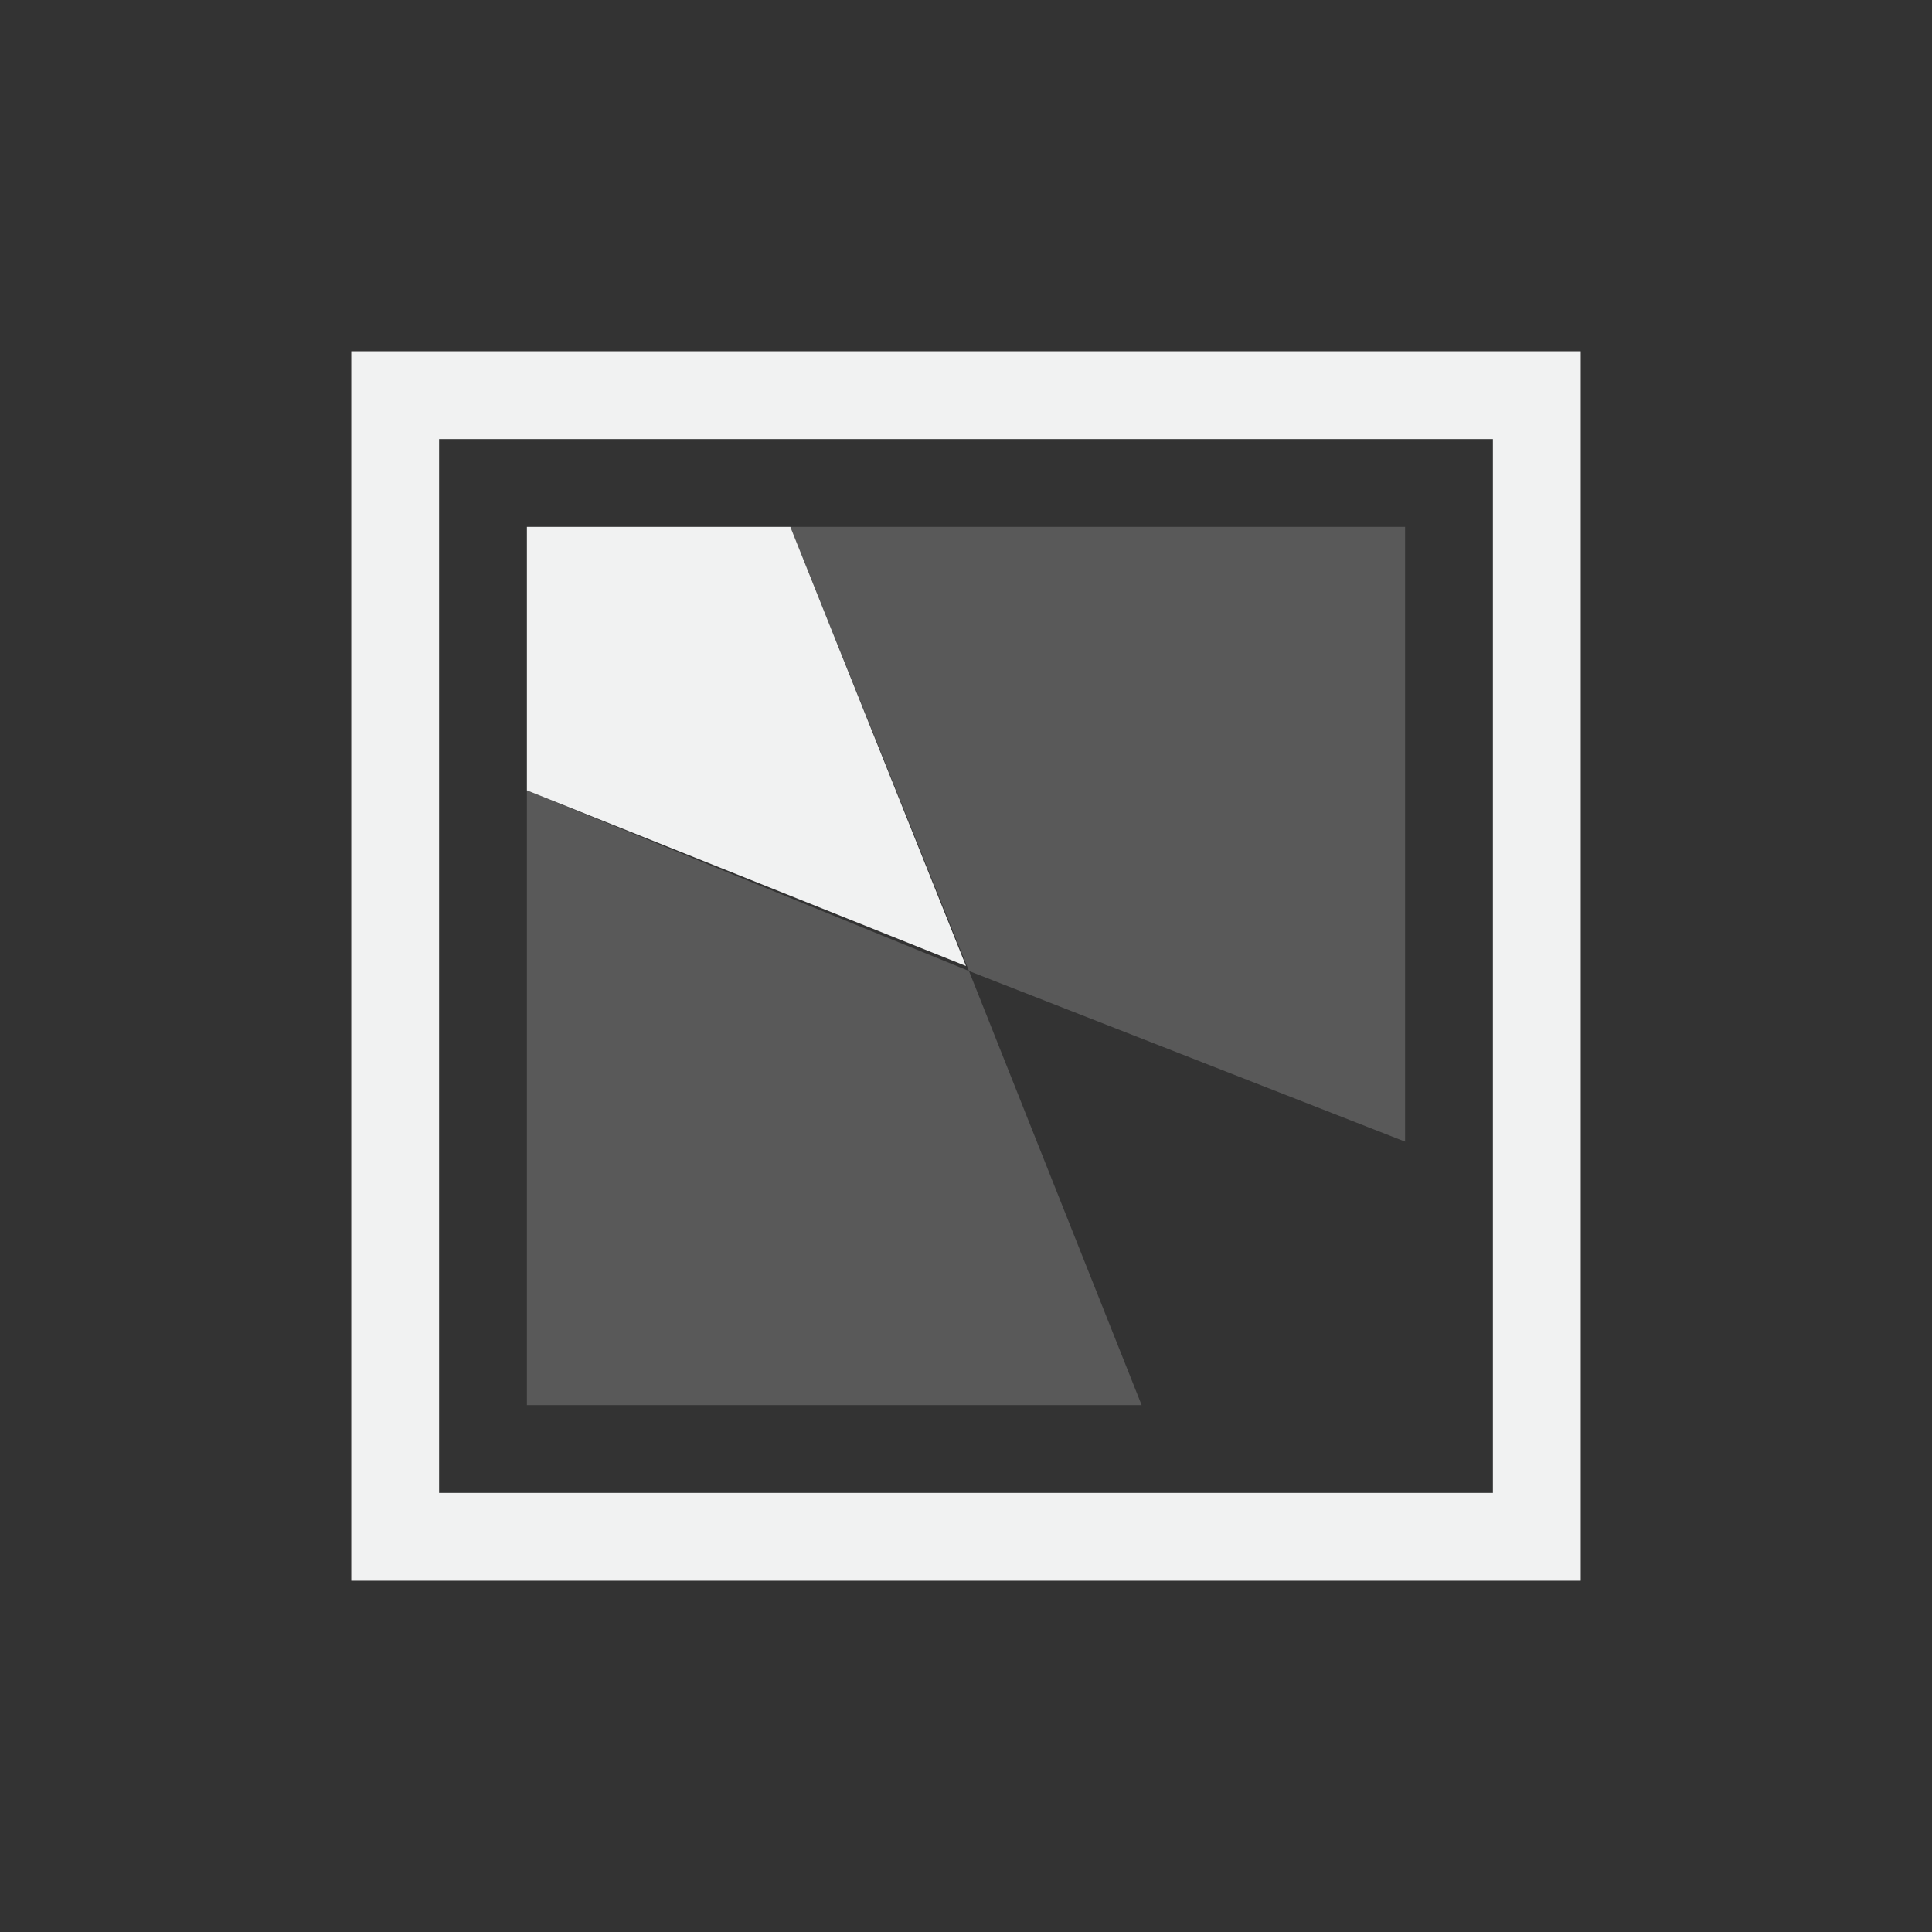 <?xml version="1.0" encoding="UTF-8"?>
<svg version="1.1" viewBox="-3 -3 22 22" xmlns="http://www.w3.org/2000/svg" xmlns:osb="http://www.openswatchbook.org/uri/2009/osb" xmlns:xlink="http://www.w3.org/1999/xlink">
<rect x="-3" y="-3" width="22" height="22" fill="#333333" stroke="none"/>
<path d="m1 1v14h14v-14h-14zm1 1h12v12h-12v-12z" style="fill:#f1f2f2"/>
<path d="m8.034 8.057-2.034-5.057h7v7z" style="fill:#f1f2f2;opacity:.2"/>
<path d="m3 6v7h7l-1.966-4.943z" style="fill:#f1f2f2;opacity:.2"/>
<path d="m8 8-5-2v-3h3z" style="fill:#f1f2f2"/>
</svg>
